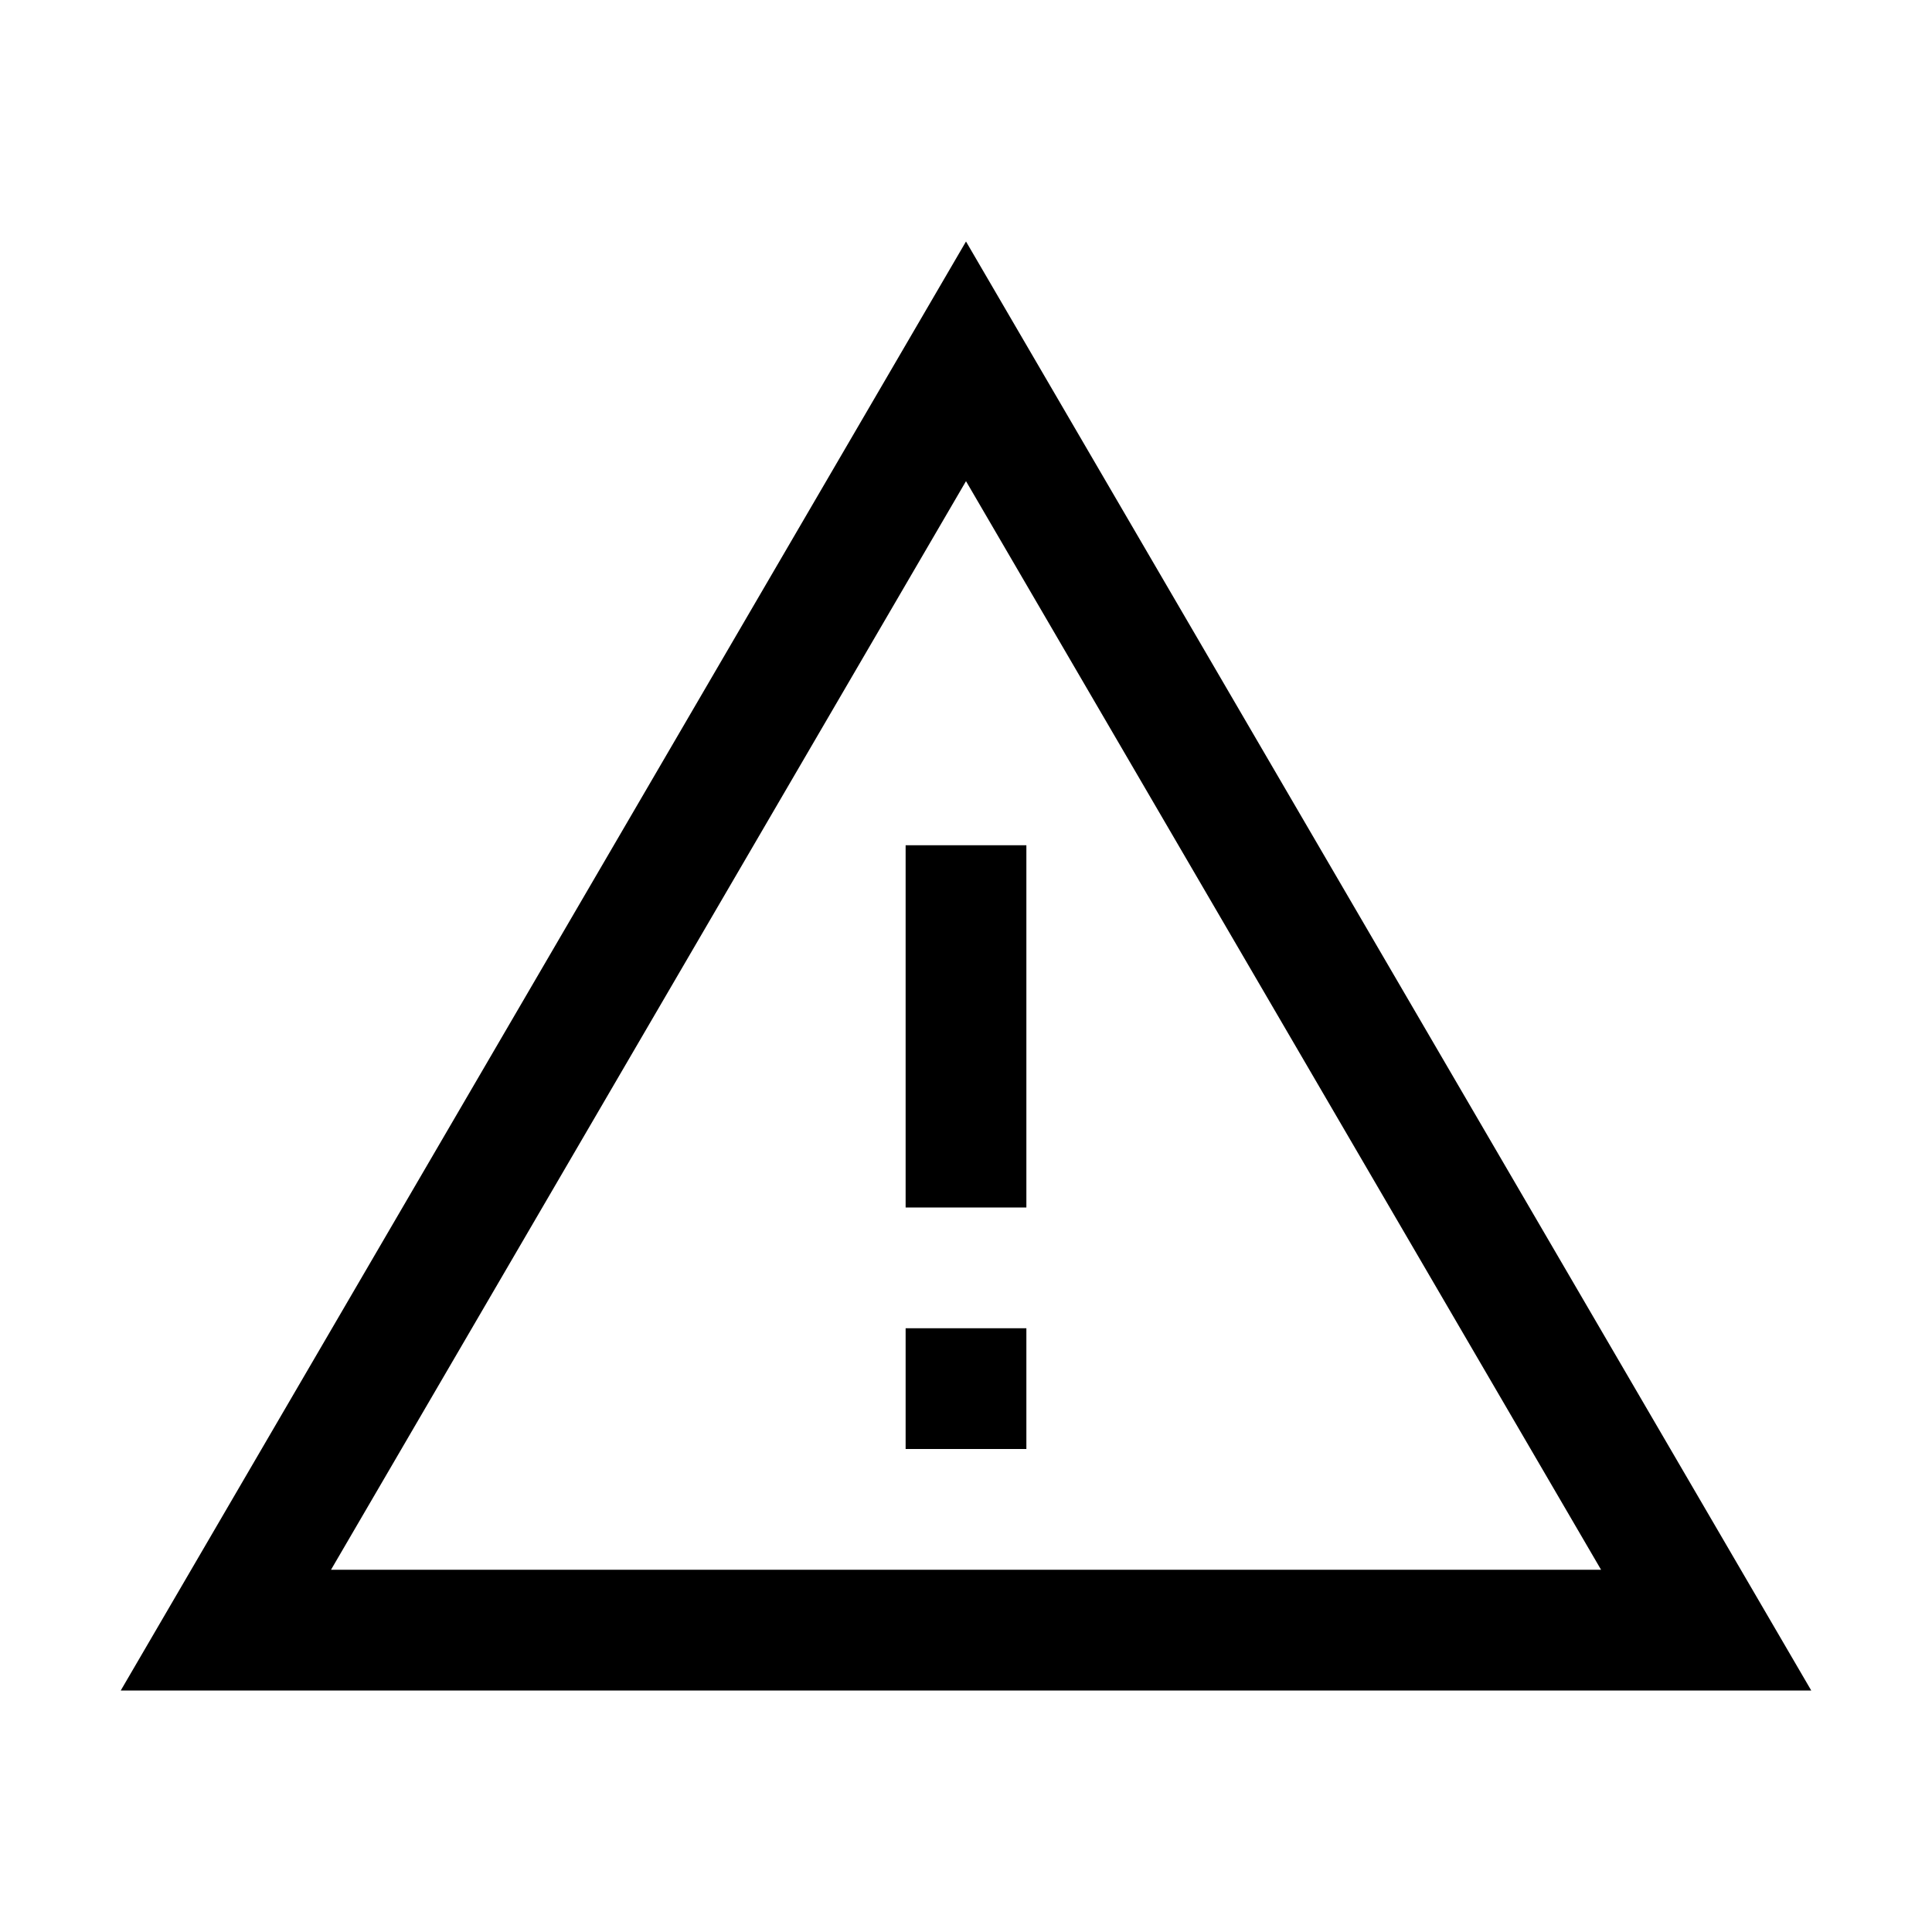 <svg xmlns="http://www.w3.org/2000/svg" viewBox="0 0 24 24"><path d="M12.75 16.5V18h-1.5v-1.5zm0-6h-1.5V15h1.5z"/><path fill-rule="evenodd" d="M12 3 1.5 21h21zm0 2.977L19.889 19.5H4.112z" clip-rule="evenodd"/></svg>